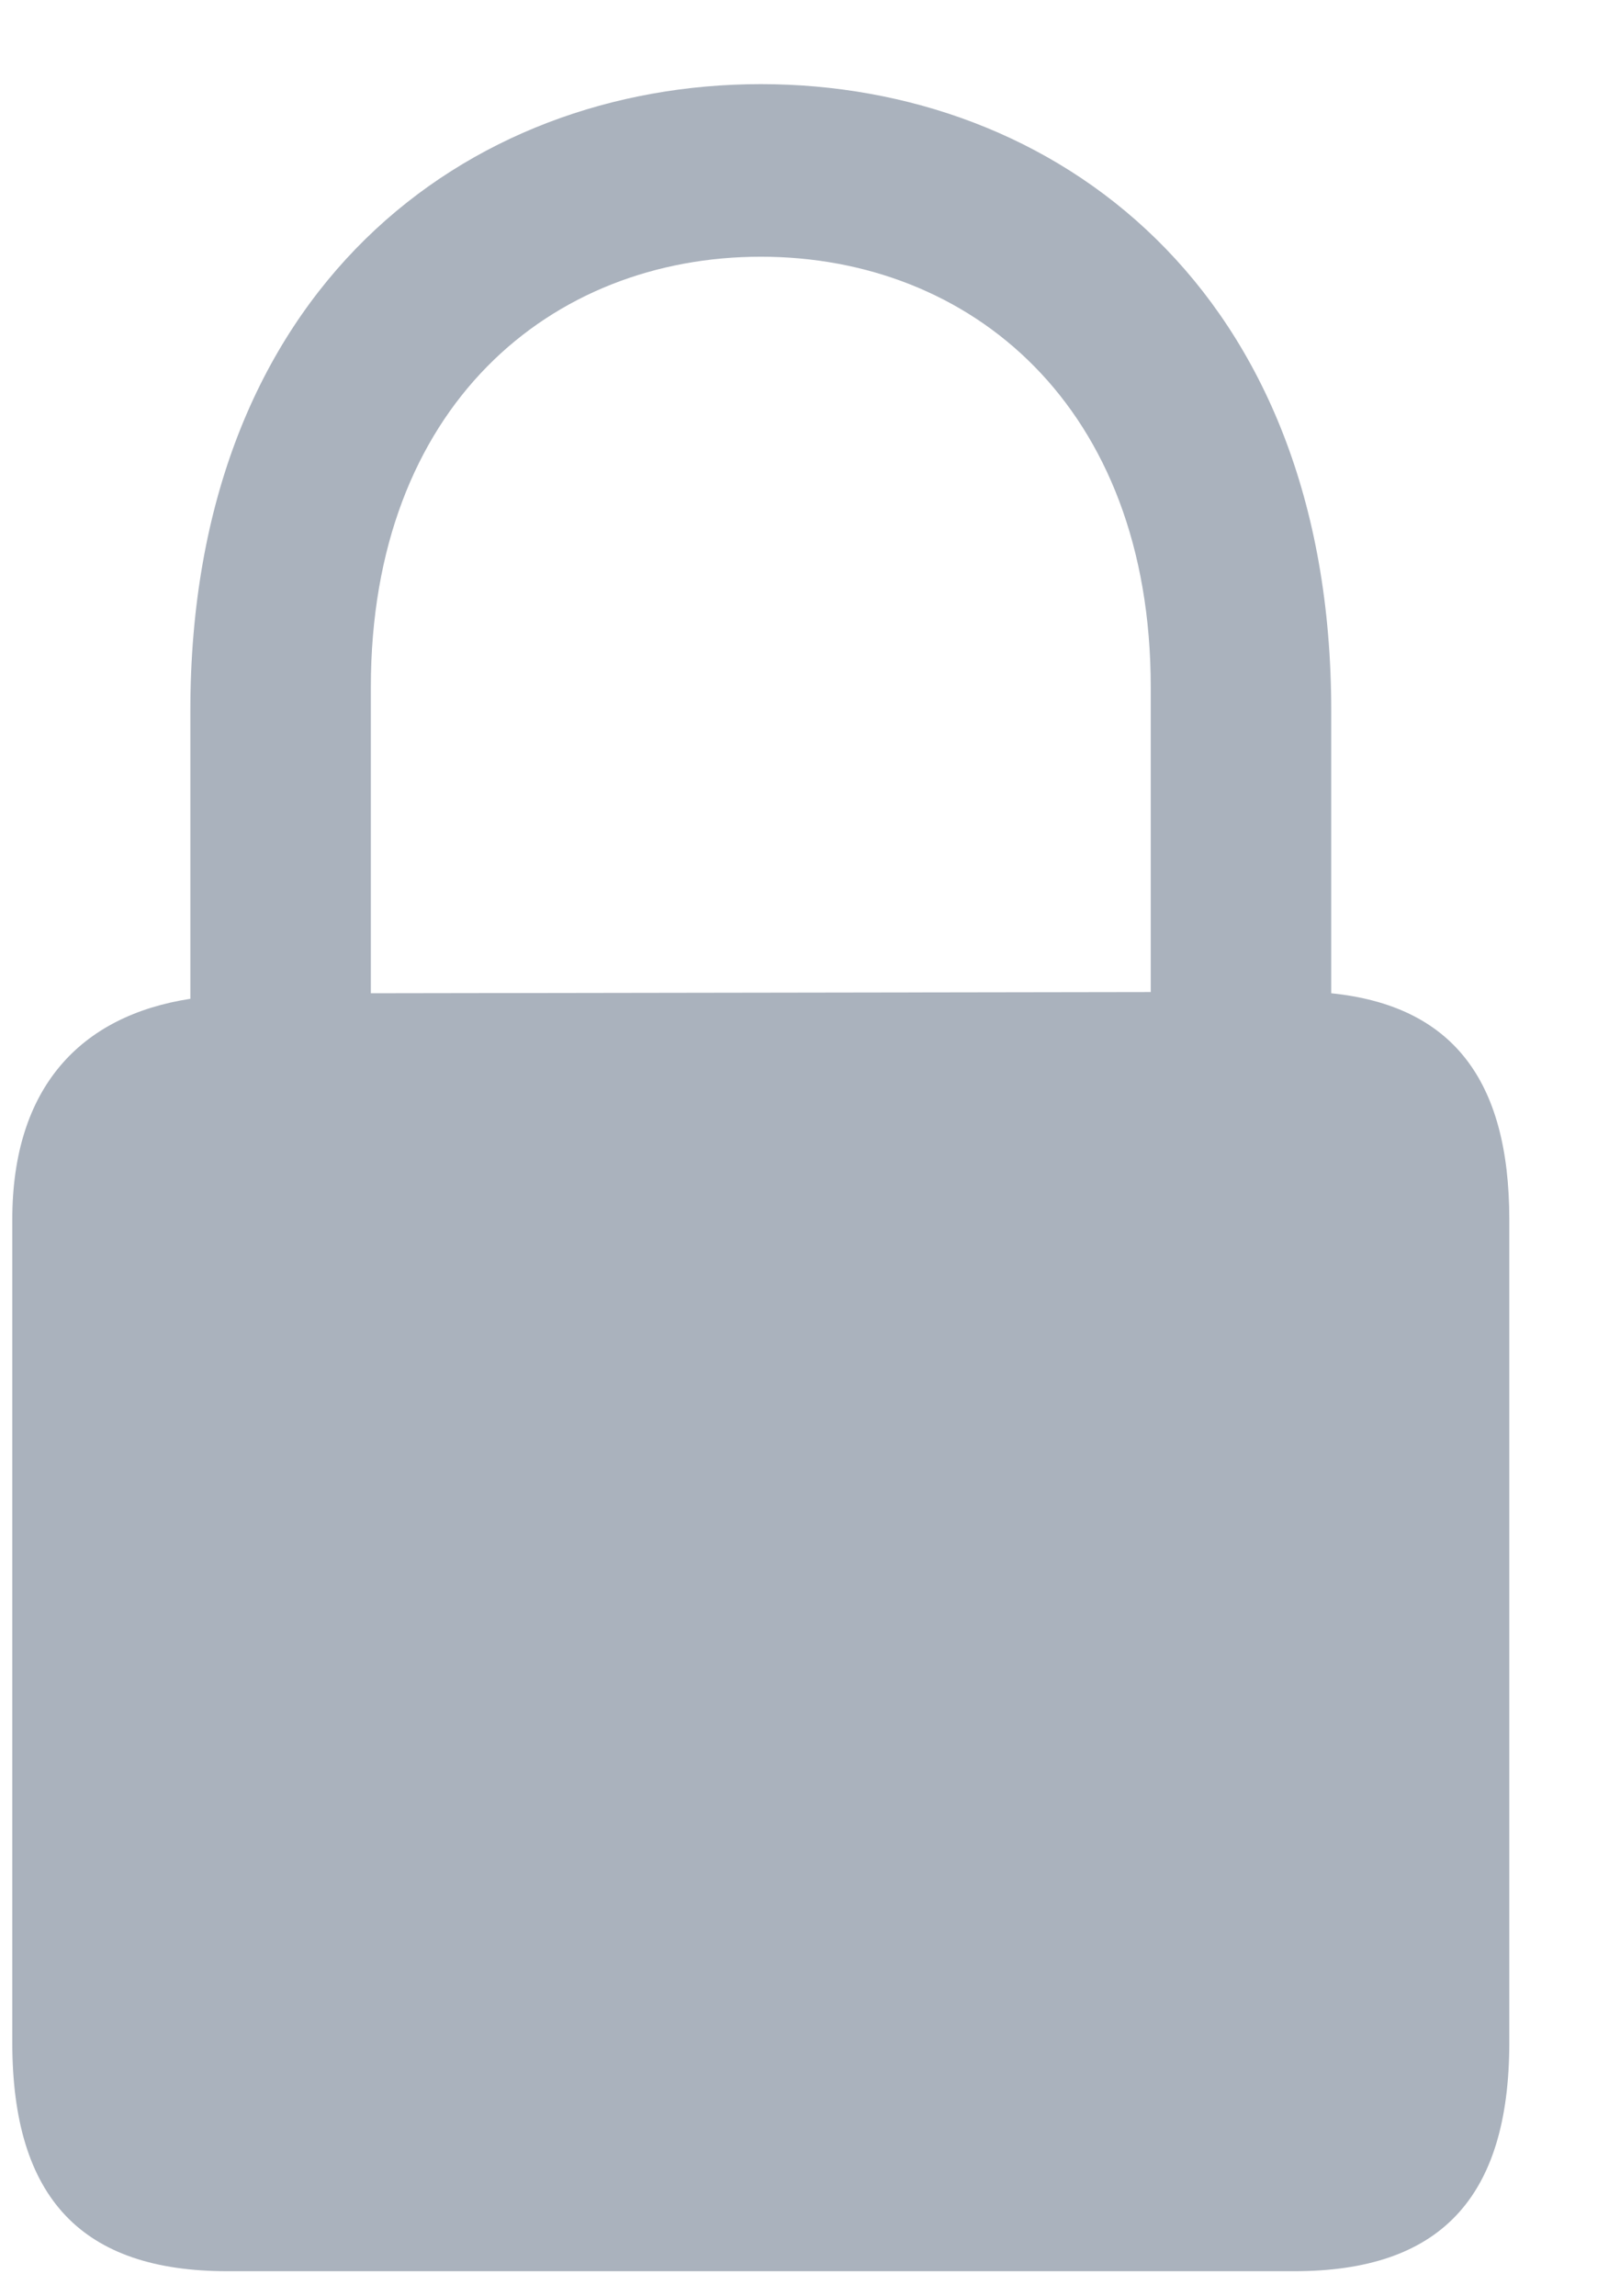<svg width="12" height="17" viewBox="0 0 12 17" fill="none" xmlns="http://www.w3.org/2000/svg">
<path d="M1.684 16.818H9.587C10.658 16.818 11.18 16.286 11.18 15.124V9.031C11.18 7.986 10.749 7.446 9.861 7.355V5.263C9.861 2.134 7.81 0.623 5.636 0.623C3.461 0.623 1.41 2.134 1.41 5.263V7.396C0.597 7.521 0.091 8.052 0.091 9.031V15.124C0.091 16.286 0.614 16.818 1.684 16.818ZM2.747 5.089C2.747 3.005 4.083 1.901 5.636 1.901C7.188 1.901 8.524 3.005 8.524 5.089V7.346L2.747 7.355V5.089Z" fill="#AAB2BD"/>
</svg>
